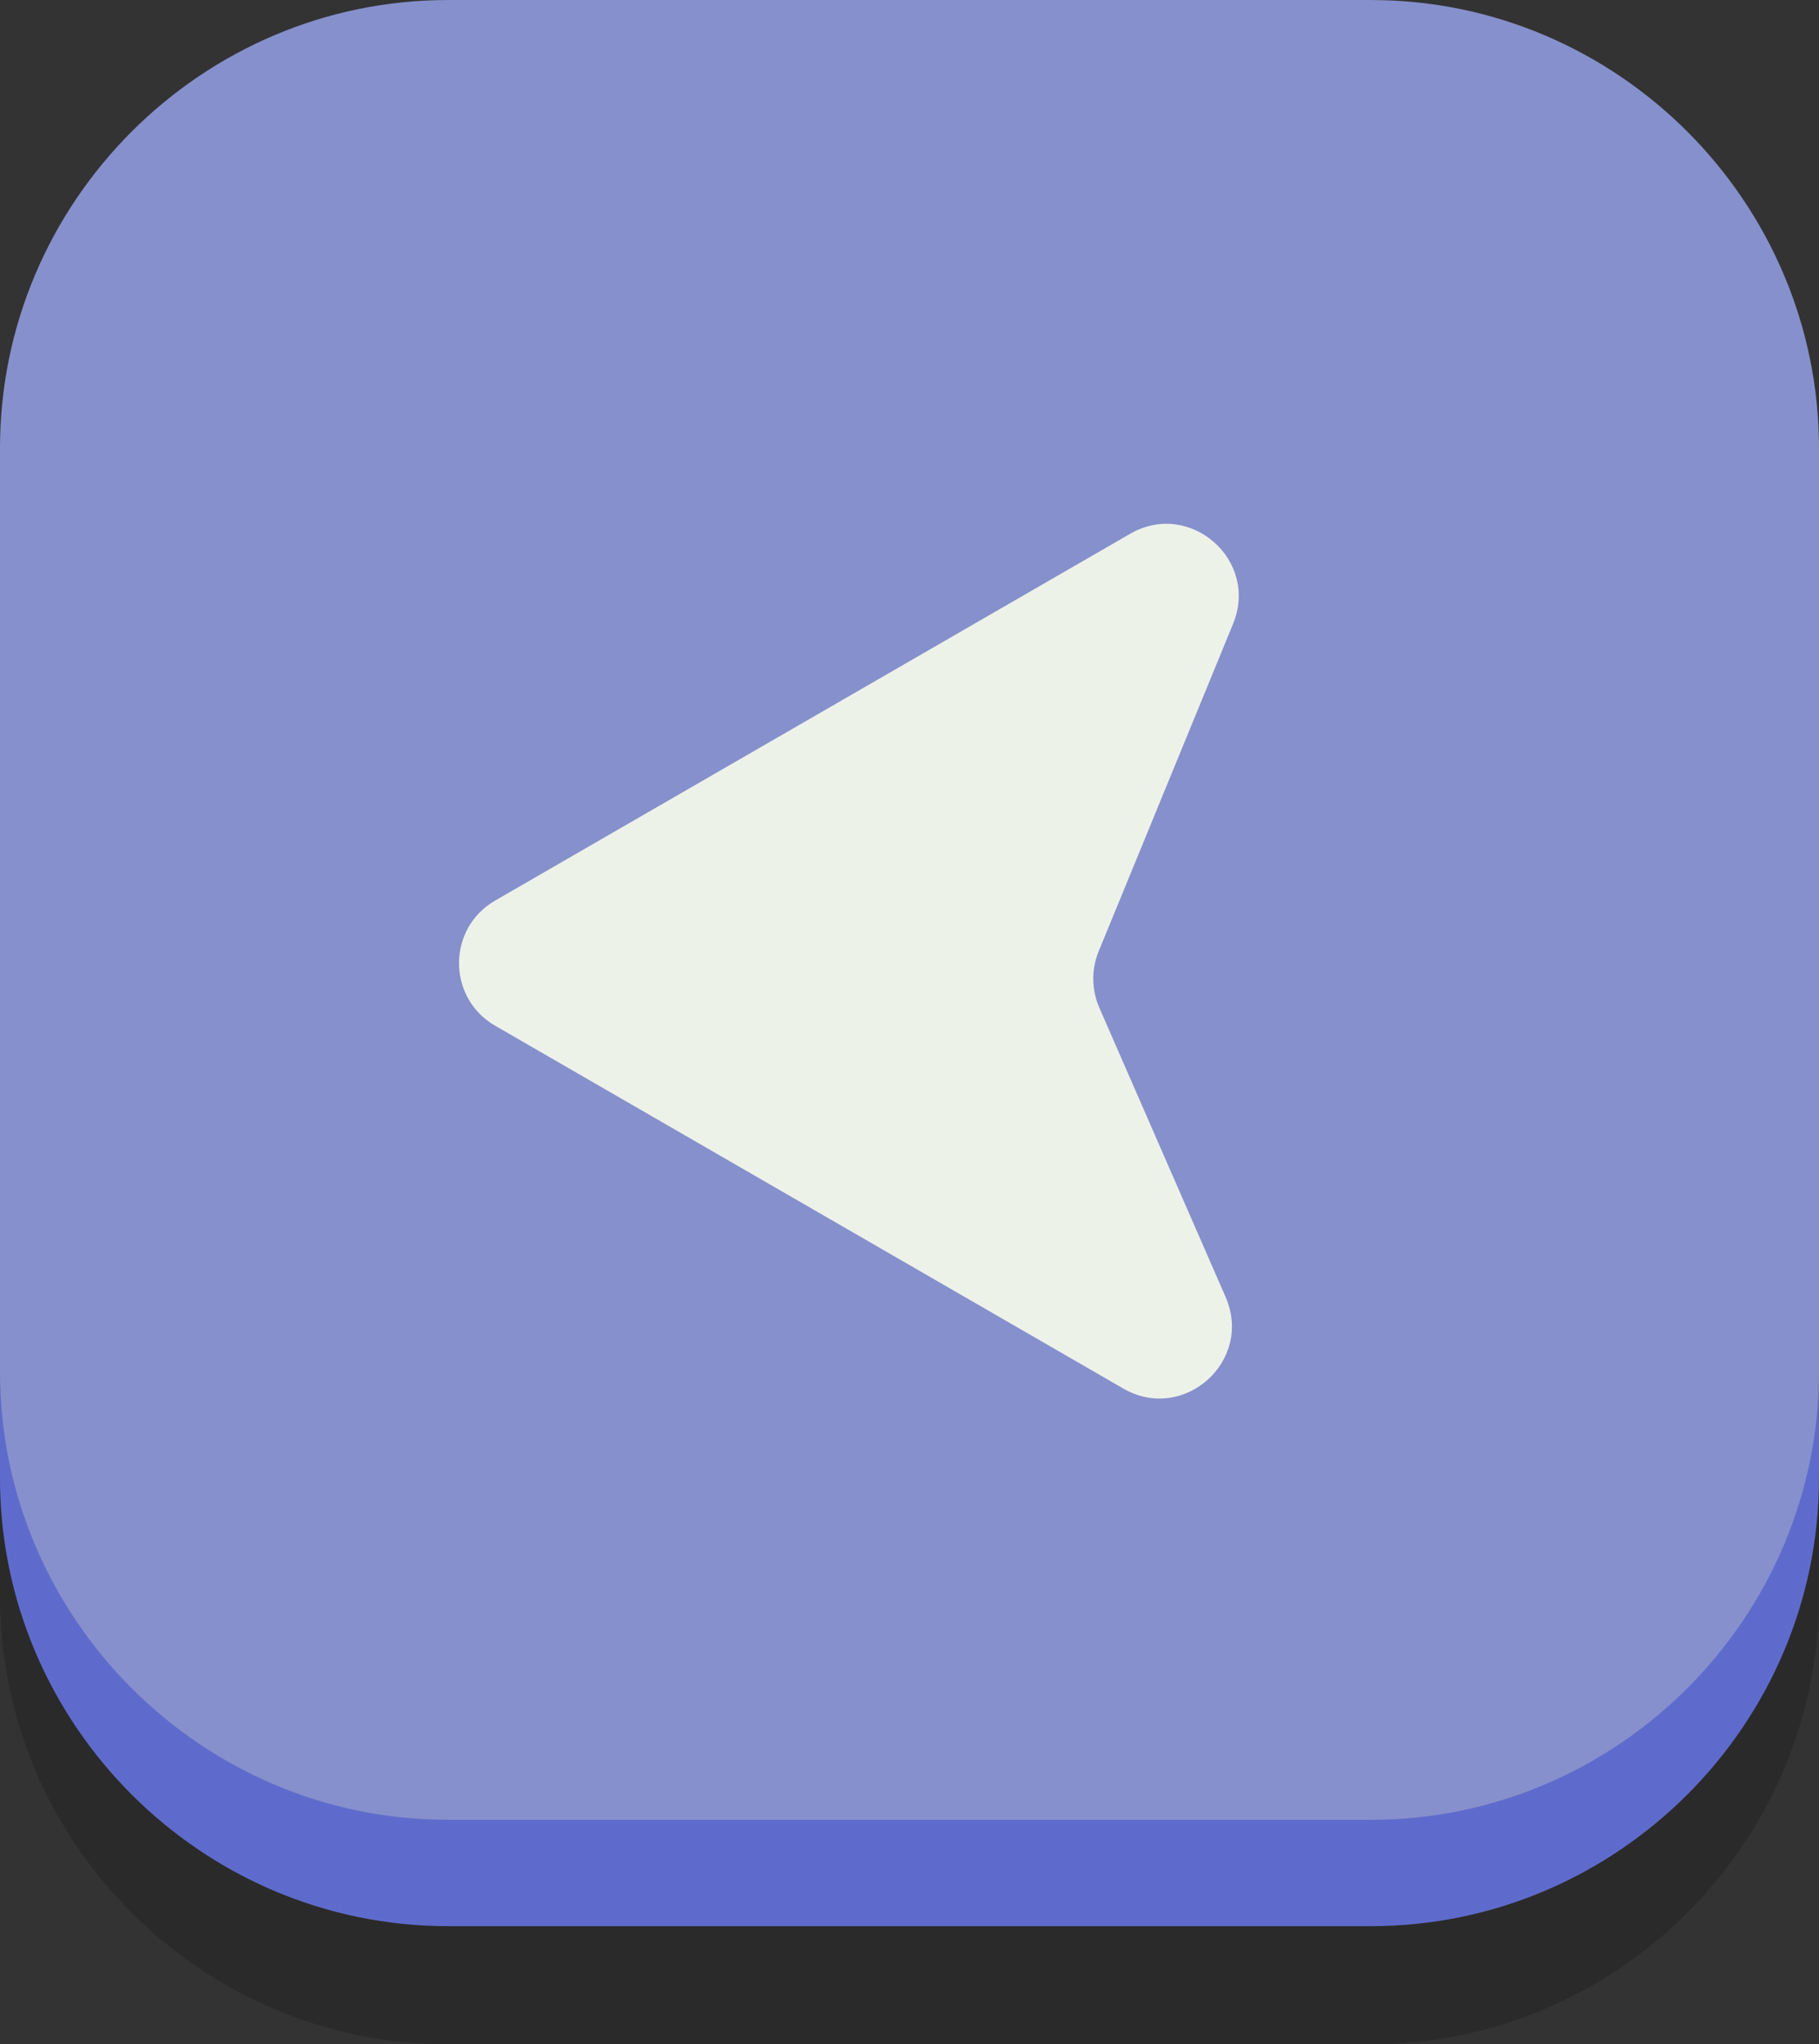 <?xml version="1.0" encoding="UTF-8" standalone="no"?>
<!-- Generator: Adobe Illustrator 27.5.0, SVG Export Plug-In . SVG Version: 6.00 Build 0)  -->

<svg
   version="1.1"
   x="0px"
   y="0px"
   viewBox="0 0 154.016 173.016"
   xml:space="preserve"
   id="svg74"
   width="154.016"
   height="173.016"
   sodipodi:docname="back.svg"
   inkscape:version="1.3.2 (091e20e, 2023-11-25, custom)"
   xmlns:inkscape="http://www.inkscape.org/namespaces/inkscape"
   xmlns:sodipodi="http://sodipodi.sourceforge.net/DTD/sodipodi-0.dtd"
   xmlns="http://www.w3.org/2000/svg"
   xmlns:svg="http://www.w3.org/2000/svg"><rect x="0" y="0" width="154.016" height="173.016" fill="#333333" stroke="none"/><sodipodi:namedview
   id="namedview1"
   pagecolor="#ffffff"
   bordercolor="#999999"
   borderopacity="1"
   inkscape:showpageshadow="2"
   inkscape:pageopacity="0"
   inkscape:pagecheckerboard="0"
   inkscape:deskcolor="#d1d1d1"
   inkscape:zoom="0.48736813"
   inkscape:cx="-66576.984"
   inkscape:cy="-251607.55"
   inkscape:window-width="1366"
   inkscape:window-height="715"
   inkscape:window-x="-8"
   inkscape:window-y="22"
   inkscape:window-maximized="1"
   inkscape:current-layer="svg74" /><defs
   id="defs74" />



<g
   inkscape:groupmode="layer"
   id="layer1"
   inkscape:label="Layer 1"
   style="display:inline"
   transform="translate(66291.429,251677.81)"><g
     id="g17"
     style="display:inline"
     transform="matrix(-1,0,0,1,-66054.446,-251992.8)"
     inkscape:export-filename="back.png"
     inkscape:export-xdpi="96"
     inkscape:export-ydpi="96">
		<path
   style="opacity:0.18"
   d="m 199.053,333.991 h -78.154 c -20.862,0 -37.931,17.069 -37.931,37.931 v 78.154 c 0,20.862 17.069,37.931 37.931,37.931 h 78.154 c 20.862,0 37.931,-17.069 37.931,-37.931 v -78.154 c 0,-20.862 -17.069,-37.931 -37.931,-37.931 z"
   id="path14" />
		<path
   style="fill:#5f6bcc"
   d="m 199.053,323.991 h -78.154 c -20.862,0 -37.931,17.069 -37.931,37.931 v 78.154 c 0,20.862 17.069,37.931 37.931,37.931 h 78.154 c 20.862,0 37.931,-17.069 37.931,-37.931 v -78.154 c 0,-20.862 -17.069,-37.931 -37.931,-37.931 z"
   id="path15" />
		<path
   style="fill:#8690cc"
   d="m 199.053,469.007 h -78.154 c -20.862,0 -37.931,-17.069 -37.931,-37.931 v -78.154 c 0,-20.862 17.069,-37.931 37.931,-37.931 h 78.154 c 20.862,0 37.931,17.069 37.931,37.931 v 78.154 c 0,20.862 -17.069,37.931 -37.931,37.931 z"
   id="path16" />
		<path
   style="fill:#edf2e9"
   d="m 141.293,360.167 53.765,31.041 c 4.077,2.354 4.077,8.239 0,10.593 l -53.186,30.707 c -5.112,2.951 -11.025,-2.335 -8.663,-7.744 l 10.695,-24.492 c 0.663,-1.518 0.682,-3.239 0.053,-4.771 l -11.38,-27.715 c -2.216,-5.396 3.663,-10.536 8.716,-7.619 z"
   id="path17" />
	</g></g></svg>

